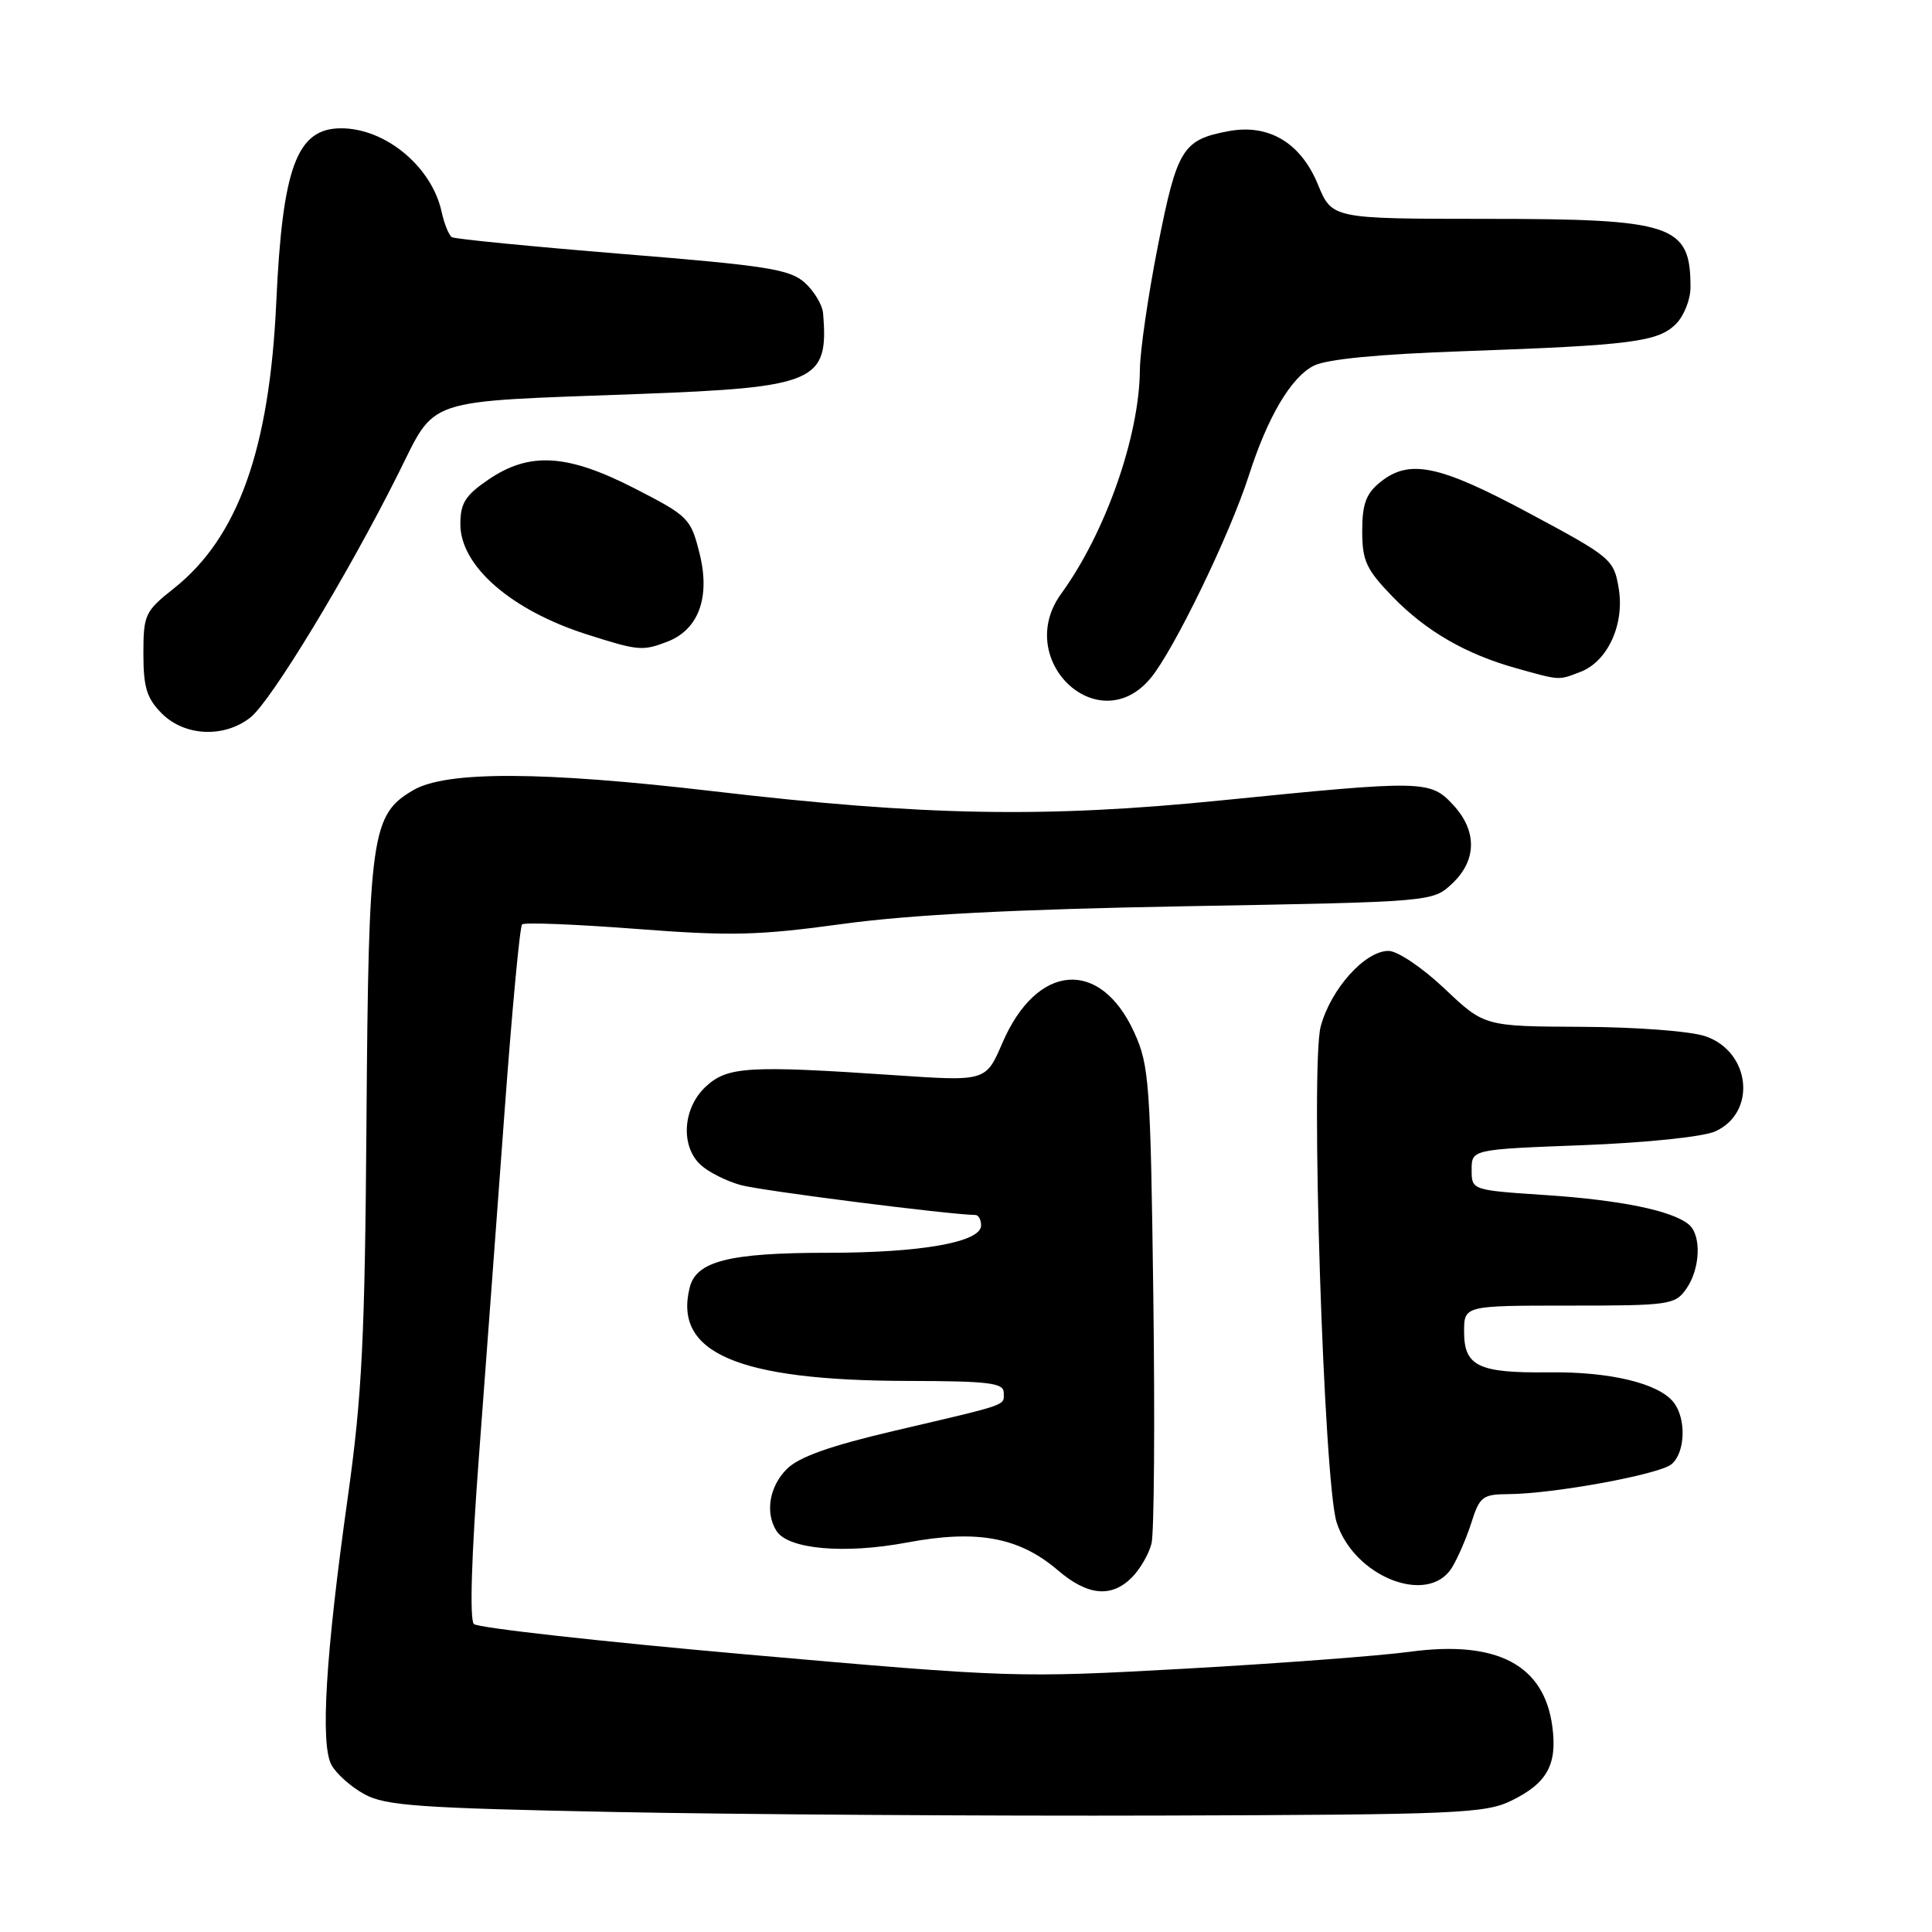 <?xml version="1.0" encoding="UTF-8" standalone="no"?>
<!DOCTYPE svg PUBLIC "-//W3C//DTD SVG 1.1//EN" "http://www.w3.org/Graphics/SVG/1.1/DTD/svg11.dtd" >
<svg xmlns="http://www.w3.org/2000/svg" xmlns:xlink="http://www.w3.org/1999/xlink" version="1.1" viewBox="0 0 256 256">
 <g >
 <path fill="currentColor"
d=" M 200.28 238.59 C 205.01 236.28 206.37 233.81 205.69 228.76 C 204.60 220.58 198.34 217.31 186.80 218.87 C 182.79 219.41 169.38 220.42 157.00 221.11 C 134.84 222.34 133.97 222.31 99.11 219.24 C 79.64 217.52 63.30 215.70 62.79 215.19 C 62.21 214.61 62.47 206.08 63.47 192.88 C 64.35 181.12 65.88 160.59 66.86 147.26 C 67.84 133.93 68.88 122.78 69.18 122.49 C 69.47 122.20 76.24 122.47 84.24 123.08 C 96.83 124.05 100.48 123.96 111.63 122.43 C 120.61 121.20 134.38 120.49 157.17 120.08 C 189.84 119.50 189.84 119.50 192.42 117.08 C 195.70 114.00 195.74 110.09 192.55 106.65 C 189.51 103.37 188.66 103.36 161.88 106.05 C 138.44 108.41 122.47 108.12 94.50 104.84 C 71.89 102.19 59.16 102.14 54.78 104.69 C 49.20 107.94 48.84 110.52 48.56 148.50 C 48.35 177.40 47.98 184.90 46.07 198.50 C 43.15 219.24 42.43 231.07 43.91 233.84 C 44.54 235.02 46.51 236.77 48.28 237.74 C 51.07 239.27 55.49 239.58 81.50 240.10 C 98.00 240.43 130.62 240.64 154.00 240.57 C 193.17 240.45 196.80 240.29 200.28 238.59 Z  M 149.97 209.03 C 151.06 207.94 152.23 205.92 152.58 204.53 C 152.93 203.14 153.04 188.40 152.82 171.76 C 152.45 143.55 152.28 141.18 150.31 136.84 C 145.81 126.93 137.38 127.59 132.82 138.20 C 130.63 143.29 130.63 143.29 118.57 142.47 C 99.09 141.15 96.36 141.32 93.49 144.01 C 90.44 146.87 90.15 151.92 92.88 154.39 C 93.92 155.33 96.29 156.52 98.16 157.03 C 100.82 157.77 125.79 160.95 129.25 160.99 C 129.66 161.00 130.00 161.62 130.00 162.38 C 130.00 164.59 122.09 166.00 109.71 166.00 C 96.64 166.00 92.26 167.10 91.39 170.60 C 89.21 179.27 97.75 182.93 120.25 182.98 C 131.02 183.00 133.00 183.24 133.00 184.53 C 133.00 186.30 133.96 185.97 118.50 189.59 C 109.97 191.59 105.86 193.05 104.25 194.66 C 101.94 196.97 101.36 200.45 102.89 202.86 C 104.43 205.29 111.91 205.95 120.20 204.39 C 129.45 202.65 135.03 203.68 140.15 208.05 C 144.10 211.44 147.25 211.75 149.97 209.03 Z  M 192.37 207.75 C 193.14 206.51 194.31 203.81 194.97 201.75 C 196.05 198.32 196.47 198.00 199.83 197.98 C 205.82 197.95 219.83 195.38 221.48 194.02 C 223.32 192.49 223.47 187.98 221.75 185.80 C 219.76 183.29 213.33 181.74 205.22 181.84 C 195.90 181.95 194.00 181.04 194.00 176.46 C 194.00 173.00 194.00 173.00 207.94 173.00 C 221.22 173.00 221.96 172.89 223.44 170.78 C 225.32 168.10 225.48 163.63 223.75 162.23 C 221.51 160.40 214.70 159.01 204.75 158.35 C 195.00 157.70 195.00 157.70 195.00 155.00 C 195.00 152.30 195.00 152.30 209.77 151.74 C 218.24 151.41 225.71 150.63 227.29 149.91 C 232.81 147.40 231.97 139.36 225.98 137.31 C 224.03 136.64 216.83 136.09 209.60 136.06 C 196.69 136.00 196.69 136.00 191.41 131.00 C 188.46 128.21 185.18 126.00 183.98 126.00 C 180.86 126.00 176.34 131.04 175.00 136.01 C 173.62 141.11 175.40 196.32 177.11 201.72 C 179.40 208.92 189.20 212.80 192.37 207.75 Z  M 33.18 95.07 C 35.90 92.94 46.04 76.22 52.73 62.85 C 57.88 52.56 55.73 53.28 84.55 52.21 C 108.16 51.33 109.83 50.60 109.06 41.50 C 108.97 40.40 107.88 38.58 106.64 37.46 C 104.66 35.68 101.63 35.20 82.49 33.65 C 70.46 32.67 60.28 31.67 59.88 31.43 C 59.48 31.18 58.86 29.65 58.51 28.04 C 57.20 22.08 51.08 17.00 45.20 17.00 C 39.34 17.00 37.43 22.12 36.61 40.00 C 35.72 59.55 31.54 71.24 23.01 77.99 C 19.21 81.00 19.00 81.45 19.00 86.63 C 19.00 91.09 19.45 92.54 21.45 94.55 C 24.48 97.57 29.70 97.81 33.18 95.07 Z  M 152.43 89.90 C 155.49 86.26 162.95 70.89 165.48 63.00 C 167.97 55.24 171.05 50.02 174.06 48.47 C 175.76 47.59 182.59 46.93 194.07 46.53 C 216.17 45.75 219.70 45.30 222.07 42.93 C 223.13 41.87 224.00 39.69 224.00 38.08 C 224.00 29.75 221.74 29.00 196.80 29.00 C 176.50 28.99 176.50 28.99 174.62 24.42 C 172.35 18.91 168.10 16.38 162.78 17.38 C 156.70 18.52 155.97 19.71 153.43 32.56 C 152.13 39.13 151.06 46.53 151.04 49.02 C 150.97 57.83 146.47 70.61 140.62 78.66 C 134.25 87.42 145.51 98.13 152.43 89.90 Z  M 209.39 89.04 C 213.03 87.66 215.30 82.71 214.48 77.91 C 213.84 74.12 213.47 73.81 202.66 68.02 C 190.65 61.58 186.74 60.77 182.86 63.91 C 181.01 65.41 180.50 66.80 180.50 70.36 C 180.50 74.30 181.03 75.45 184.50 79.04 C 188.95 83.63 194.23 86.69 201.00 88.57 C 206.79 90.18 206.45 90.16 209.39 89.04 Z  M 88.39 85.04 C 92.55 83.46 94.14 79.18 92.71 73.40 C 91.54 68.69 91.25 68.39 84.18 64.76 C 75.19 60.14 70.19 59.83 64.73 63.54 C 61.66 65.63 61.00 66.67 61.00 69.46 C 61.00 74.99 67.71 80.85 77.73 84.05 C 84.57 86.23 85.12 86.29 88.39 85.04 Z "/>
</g>
</svg>